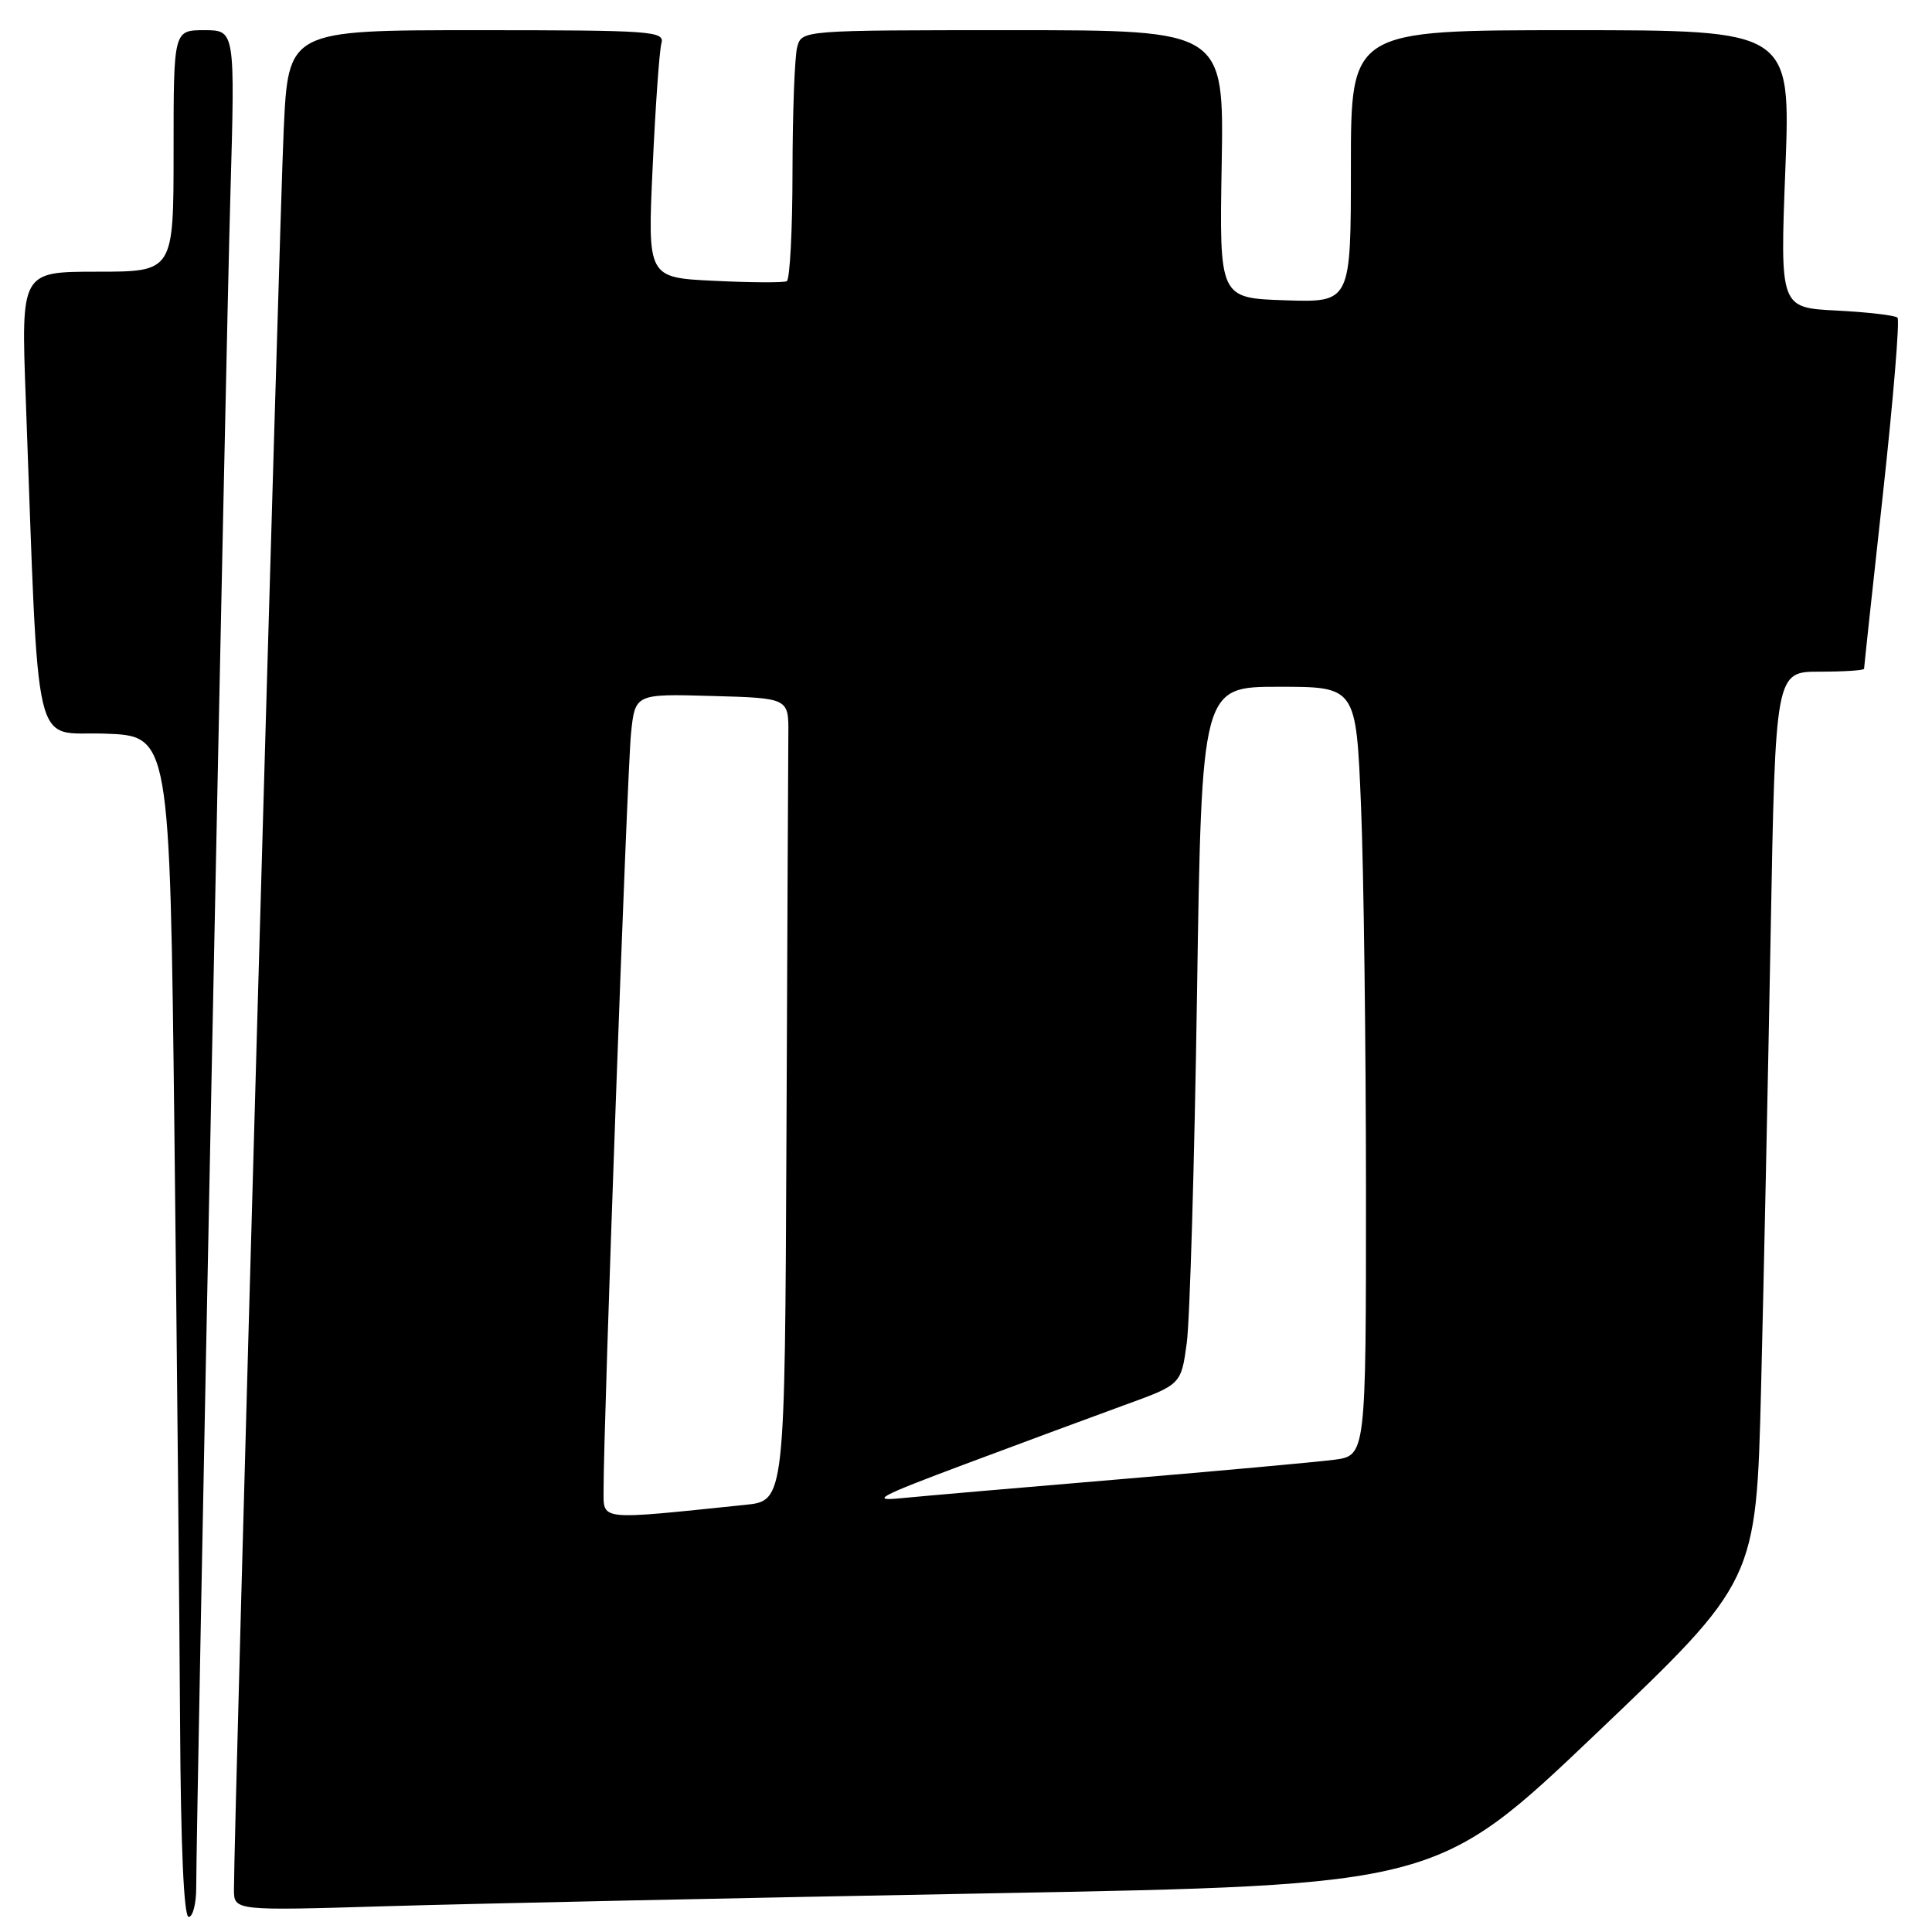 <?xml version="1.0" encoding="UTF-8" standalone="no"?>
<!DOCTYPE svg PUBLIC "-//W3C//DTD SVG 1.1//EN" "http://www.w3.org/Graphics/SVG/1.1/DTD/svg11.dtd" >
<svg xmlns="http://www.w3.org/2000/svg" xmlns:xlink="http://www.w3.org/1999/xlink" version="1.1" viewBox="0 0 256 256">
 <g >
 <path fill="currentColor"
d=" M 26.00 250.11 C 26.00 241.41 29.94 45.93 30.53 25.75 C 31.15 4.00 31.15 4.00 27.08 4.00 C 23.00 4.00 23.00 4.00 23.00 20.00 C 23.00 36.00 23.00 36.00 12.89 36.00 C 2.79 36.00 2.79 36.00 3.41 52.75 C 5.21 101.27 4.19 96.89 13.86 97.21 C 22.50 97.50 22.50 97.50 23.11 150.00 C 23.44 178.88 23.78 214.09 23.86 228.25 C 23.95 244.65 24.36 254.00 25.00 254.00 C 25.55 254.00 26.00 252.25 26.00 250.11 Z  M 130.95 250.88 C 190.41 249.79 190.41 249.79 211.56 229.65 C 232.71 209.50 232.71 209.50 233.35 184.00 C 233.70 169.97 234.27 142.86 234.62 123.75 C 235.25 89.00 235.25 89.00 241.12 89.00 C 244.36 89.00 247.00 88.83 247.00 88.61 C 247.00 88.40 248.12 77.97 249.50 65.44 C 250.87 52.91 251.74 42.40 251.43 42.09 C 251.12 41.79 247.49 41.36 243.36 41.15 C 235.86 40.77 235.86 40.77 236.57 22.39 C 237.28 4.00 237.28 4.00 208.14 4.00 C 179.00 4.00 179.00 4.00 179.00 22.04 C 179.00 40.08 179.00 40.08 170.29 39.79 C 161.57 39.50 161.57 39.50 161.88 21.75 C 162.18 4.00 162.18 4.00 134.21 4.00 C 106.23 4.00 106.23 4.00 105.63 6.25 C 105.30 7.49 105.02 14.89 105.01 22.69 C 105.01 30.50 104.66 37.05 104.25 37.26 C 103.84 37.47 99.52 37.45 94.65 37.21 C 85.80 36.79 85.80 36.79 86.48 22.14 C 86.85 14.09 87.37 6.71 87.64 5.75 C 88.10 4.12 86.47 4.00 63.17 4.00 C 38.20 4.00 38.20 4.00 37.59 17.25 C 37.04 28.97 30.98 243.13 31.00 250.35 C 31.00 253.19 31.00 253.19 51.25 252.58 C 62.39 252.25 98.25 251.48 130.95 250.88 Z  M 79.98 197.33 C 79.95 189.14 83.10 102.21 83.61 97.22 C 84.15 91.93 84.15 91.93 94.33 92.22 C 104.50 92.50 104.50 92.50 104.46 97.25 C 104.44 99.86 104.32 123.79 104.21 150.43 C 104.00 198.86 104.00 198.86 98.75 199.40 C 78.99 201.44 80.00 201.55 79.98 197.33 Z  M 128.00 193.96 C 135.43 191.18 144.88 187.68 149.00 186.18 C 156.50 183.46 156.50 183.46 157.25 177.98 C 157.66 174.96 158.27 154.16 158.61 131.75 C 159.23 91.00 159.23 91.00 169.46 91.00 C 179.69 91.00 179.69 91.00 180.34 106.75 C 180.70 115.41 180.99 138.33 181.00 157.69 C 181.00 192.88 181.00 192.88 176.75 193.43 C 174.41 193.73 161.70 194.89 148.50 196.00 C 135.30 197.11 122.25 198.24 119.50 198.51 C 115.19 198.95 116.35 198.32 128.00 193.96 Z "/>
</g>
</svg>